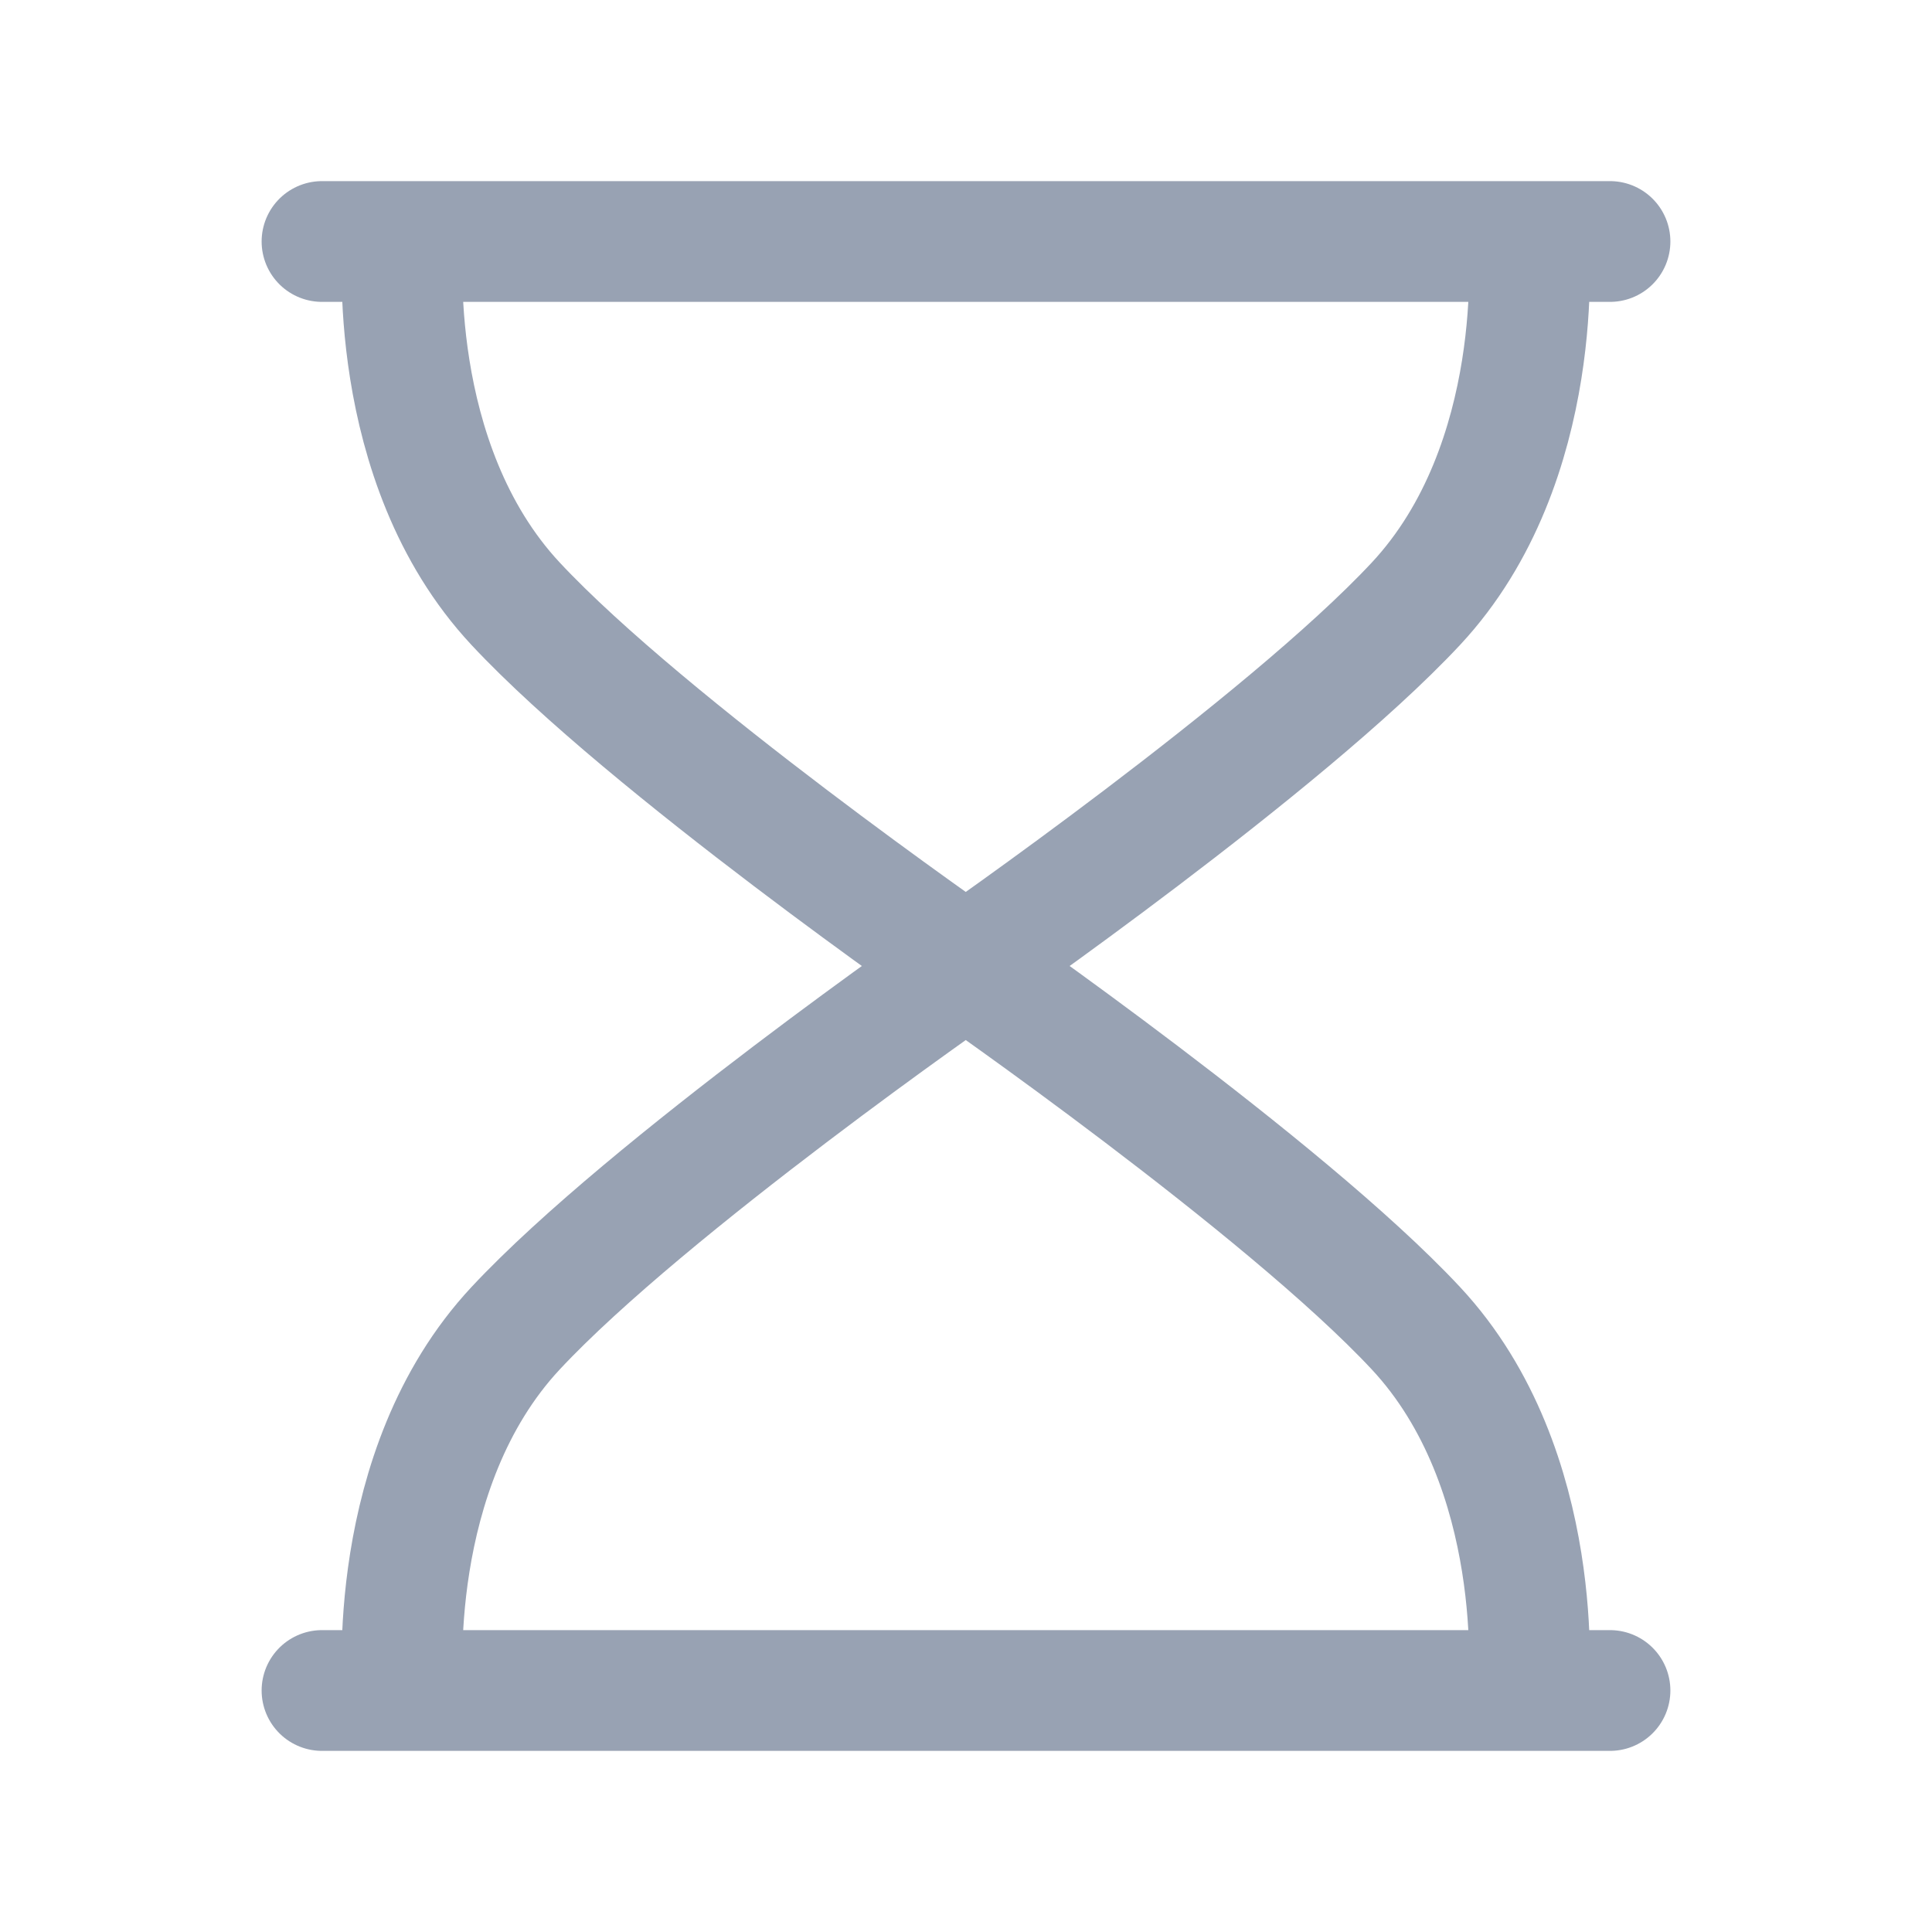 <svg width="24" height="24" viewBox="0 0 24 24" fill="none" xmlns="http://www.w3.org/2000/svg">
<path d="M20 3H4M20 21H4M18.988 3C18.988 3 19.228 5.743 17.589 7.5C15.95 9.257 11.994 12 11.994 12C11.994 12 15.95 14.743 17.589 16.5C19.228 18.257 18.988 21 18.988 21M5.006 3C5.006 3 4.766 5.743 6.405 7.5C8.044 9.257 12 12 12 12C12 12 8.044 14.743 6.405 16.5C4.766 18.257 5.006 21 5.006 21" stroke="#98A2B3" stroke-width="1.5" stroke-linecap="round" stroke-linejoin="round"/>
</svg>
